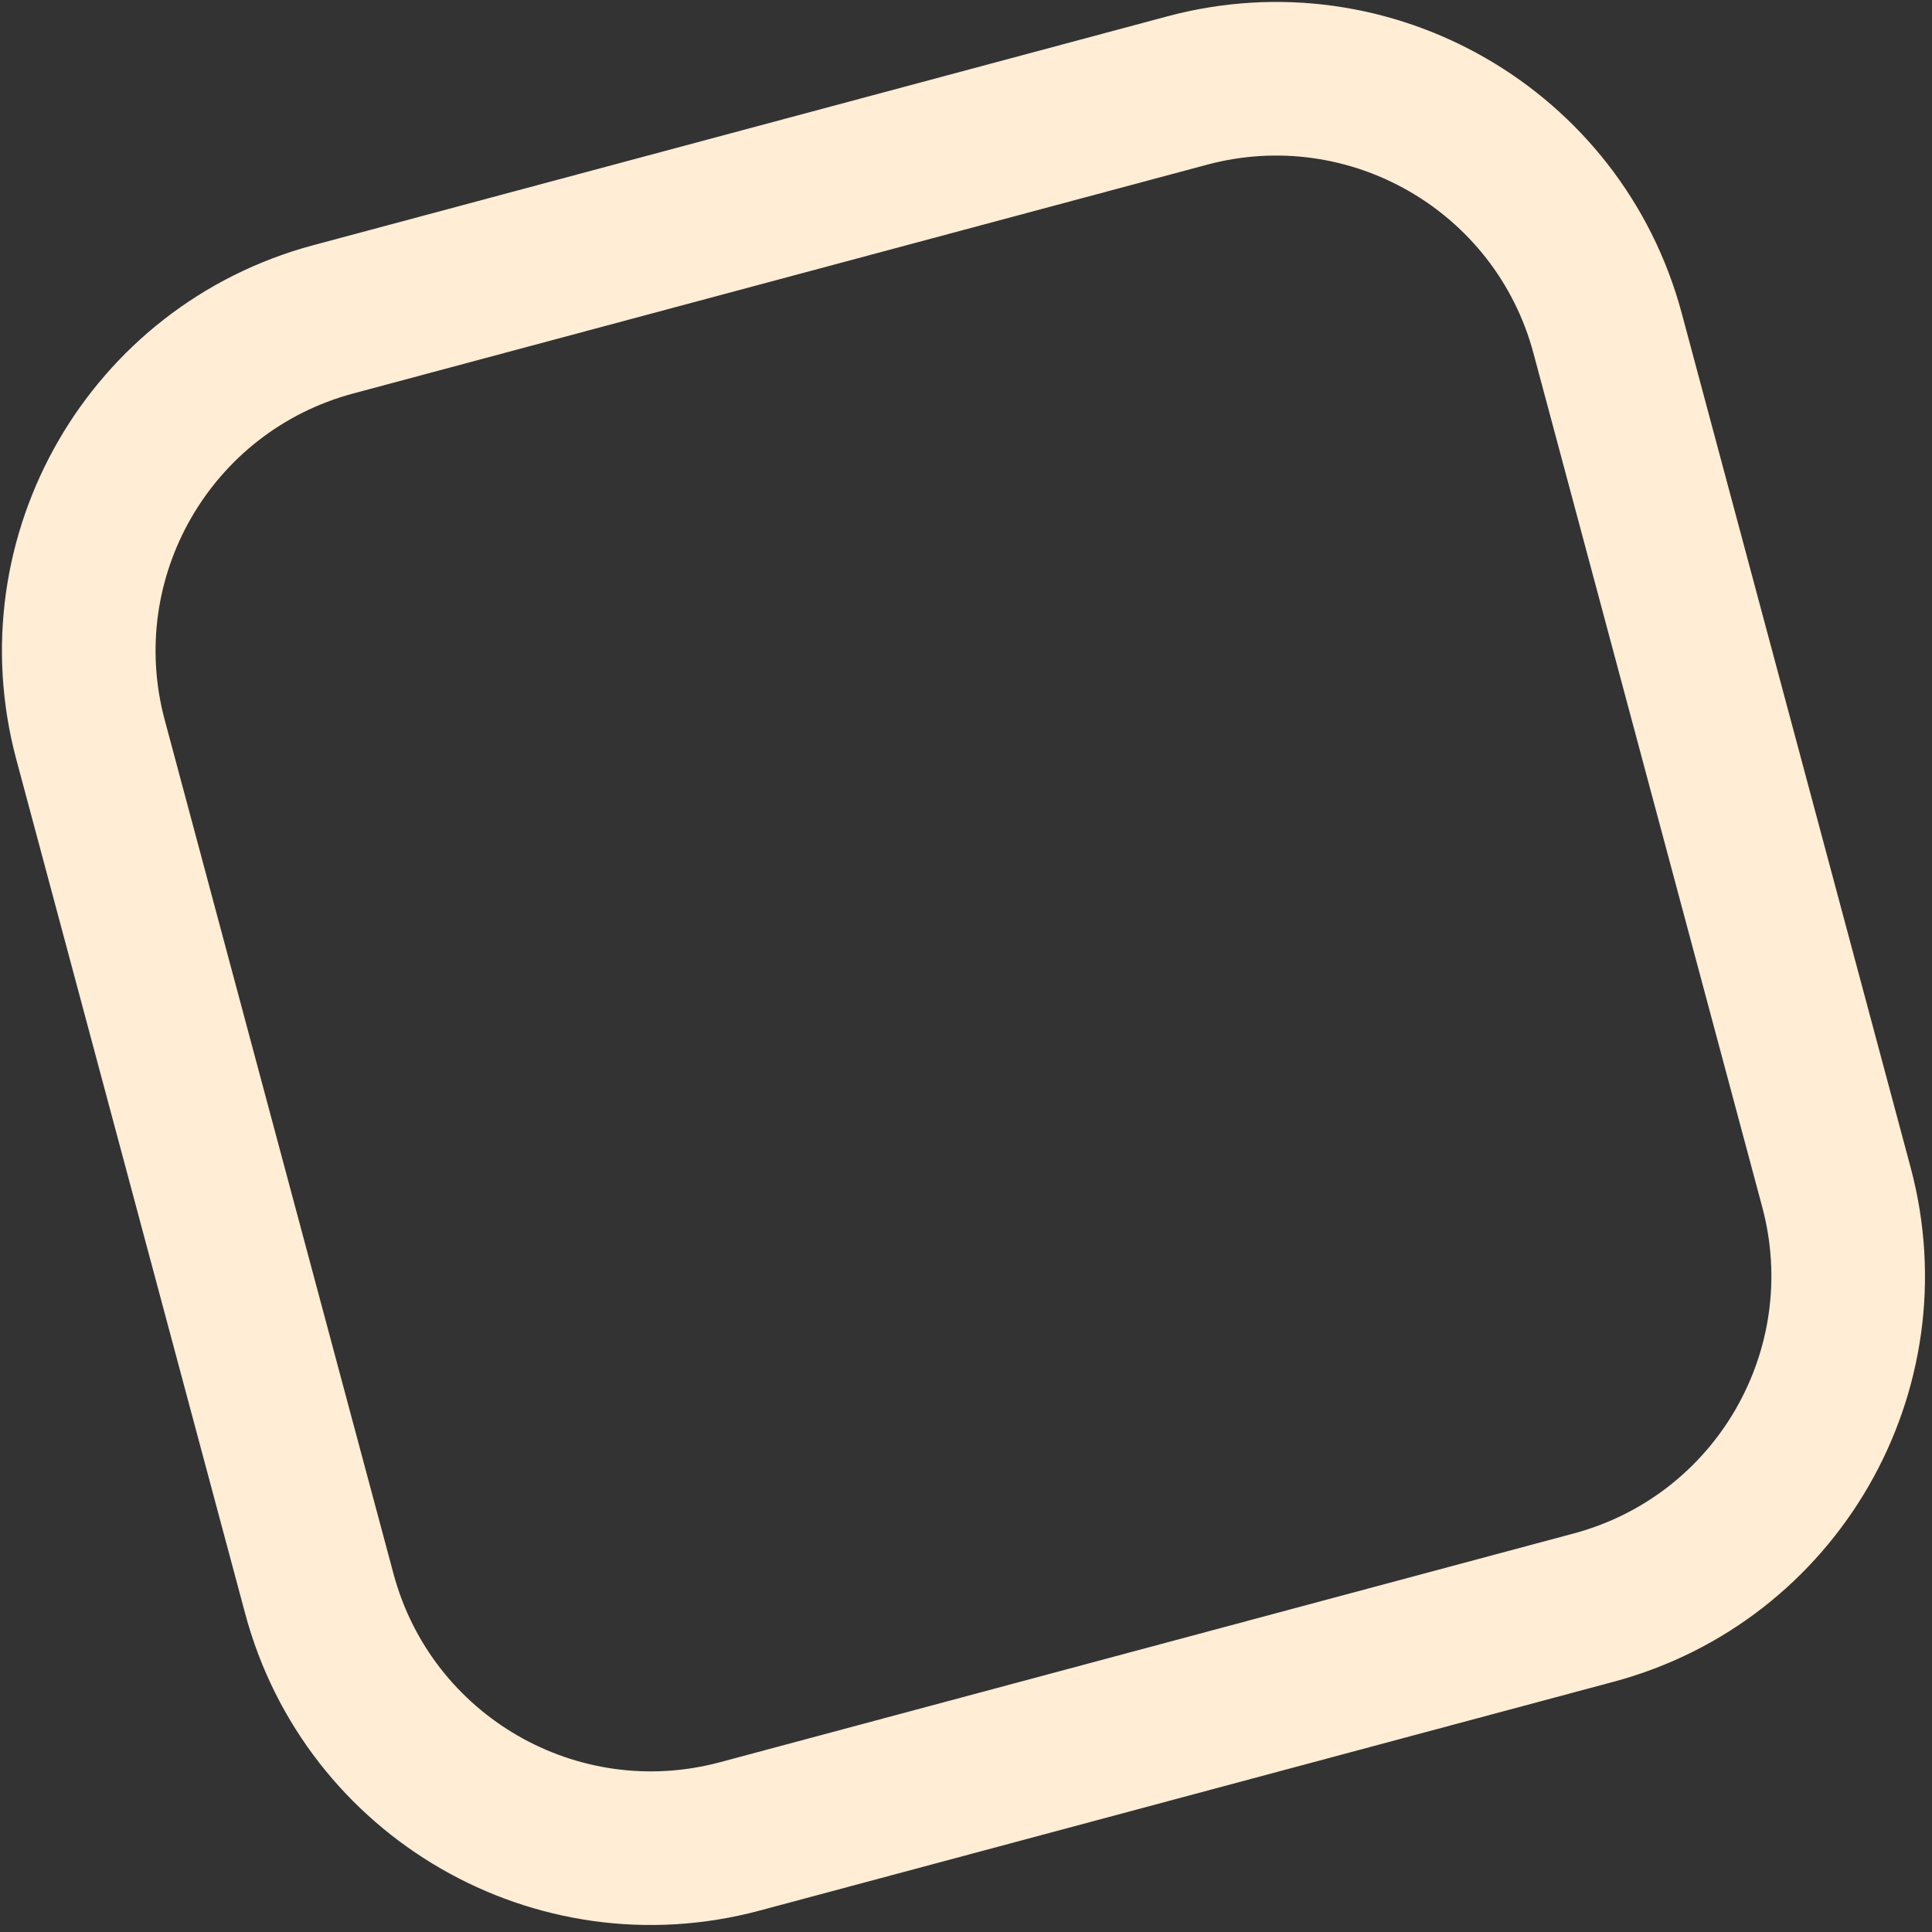 <svg width="251" height="251" viewBox="0 0 251 251" fill="none" xmlnsXlink="http://www.w3.org/2000/svg">
<rect x="0" y="0" width="251" height="251" fill="#333333" stroke="none"/>
<path fill-rule="evenodd" clip-rule="evenodd" d="M156.816 21.398L45.88 51.123C27.41 56.072 16.449 75.057 21.398 93.527L51.123 204.463C56.072 222.933 75.057 233.894 93.527 228.945L204.463 199.22C222.933 194.271 233.894 175.286 228.945 156.816L199.22 45.88C194.271 27.41 175.286 16.449 156.816 21.398ZM40.716 31.85C11.602 39.651 -5.676 69.577 2.125 98.691L31.85 209.627C39.651 238.741 69.577 256.019 98.691 248.218L209.627 218.492C238.741 210.691 256.019 180.766 248.218 151.652L218.492 40.716C210.691 11.602 180.766 -5.676 151.652 2.125L40.716 31.85Z" fill="#FFEDD5"/>
</svg>
